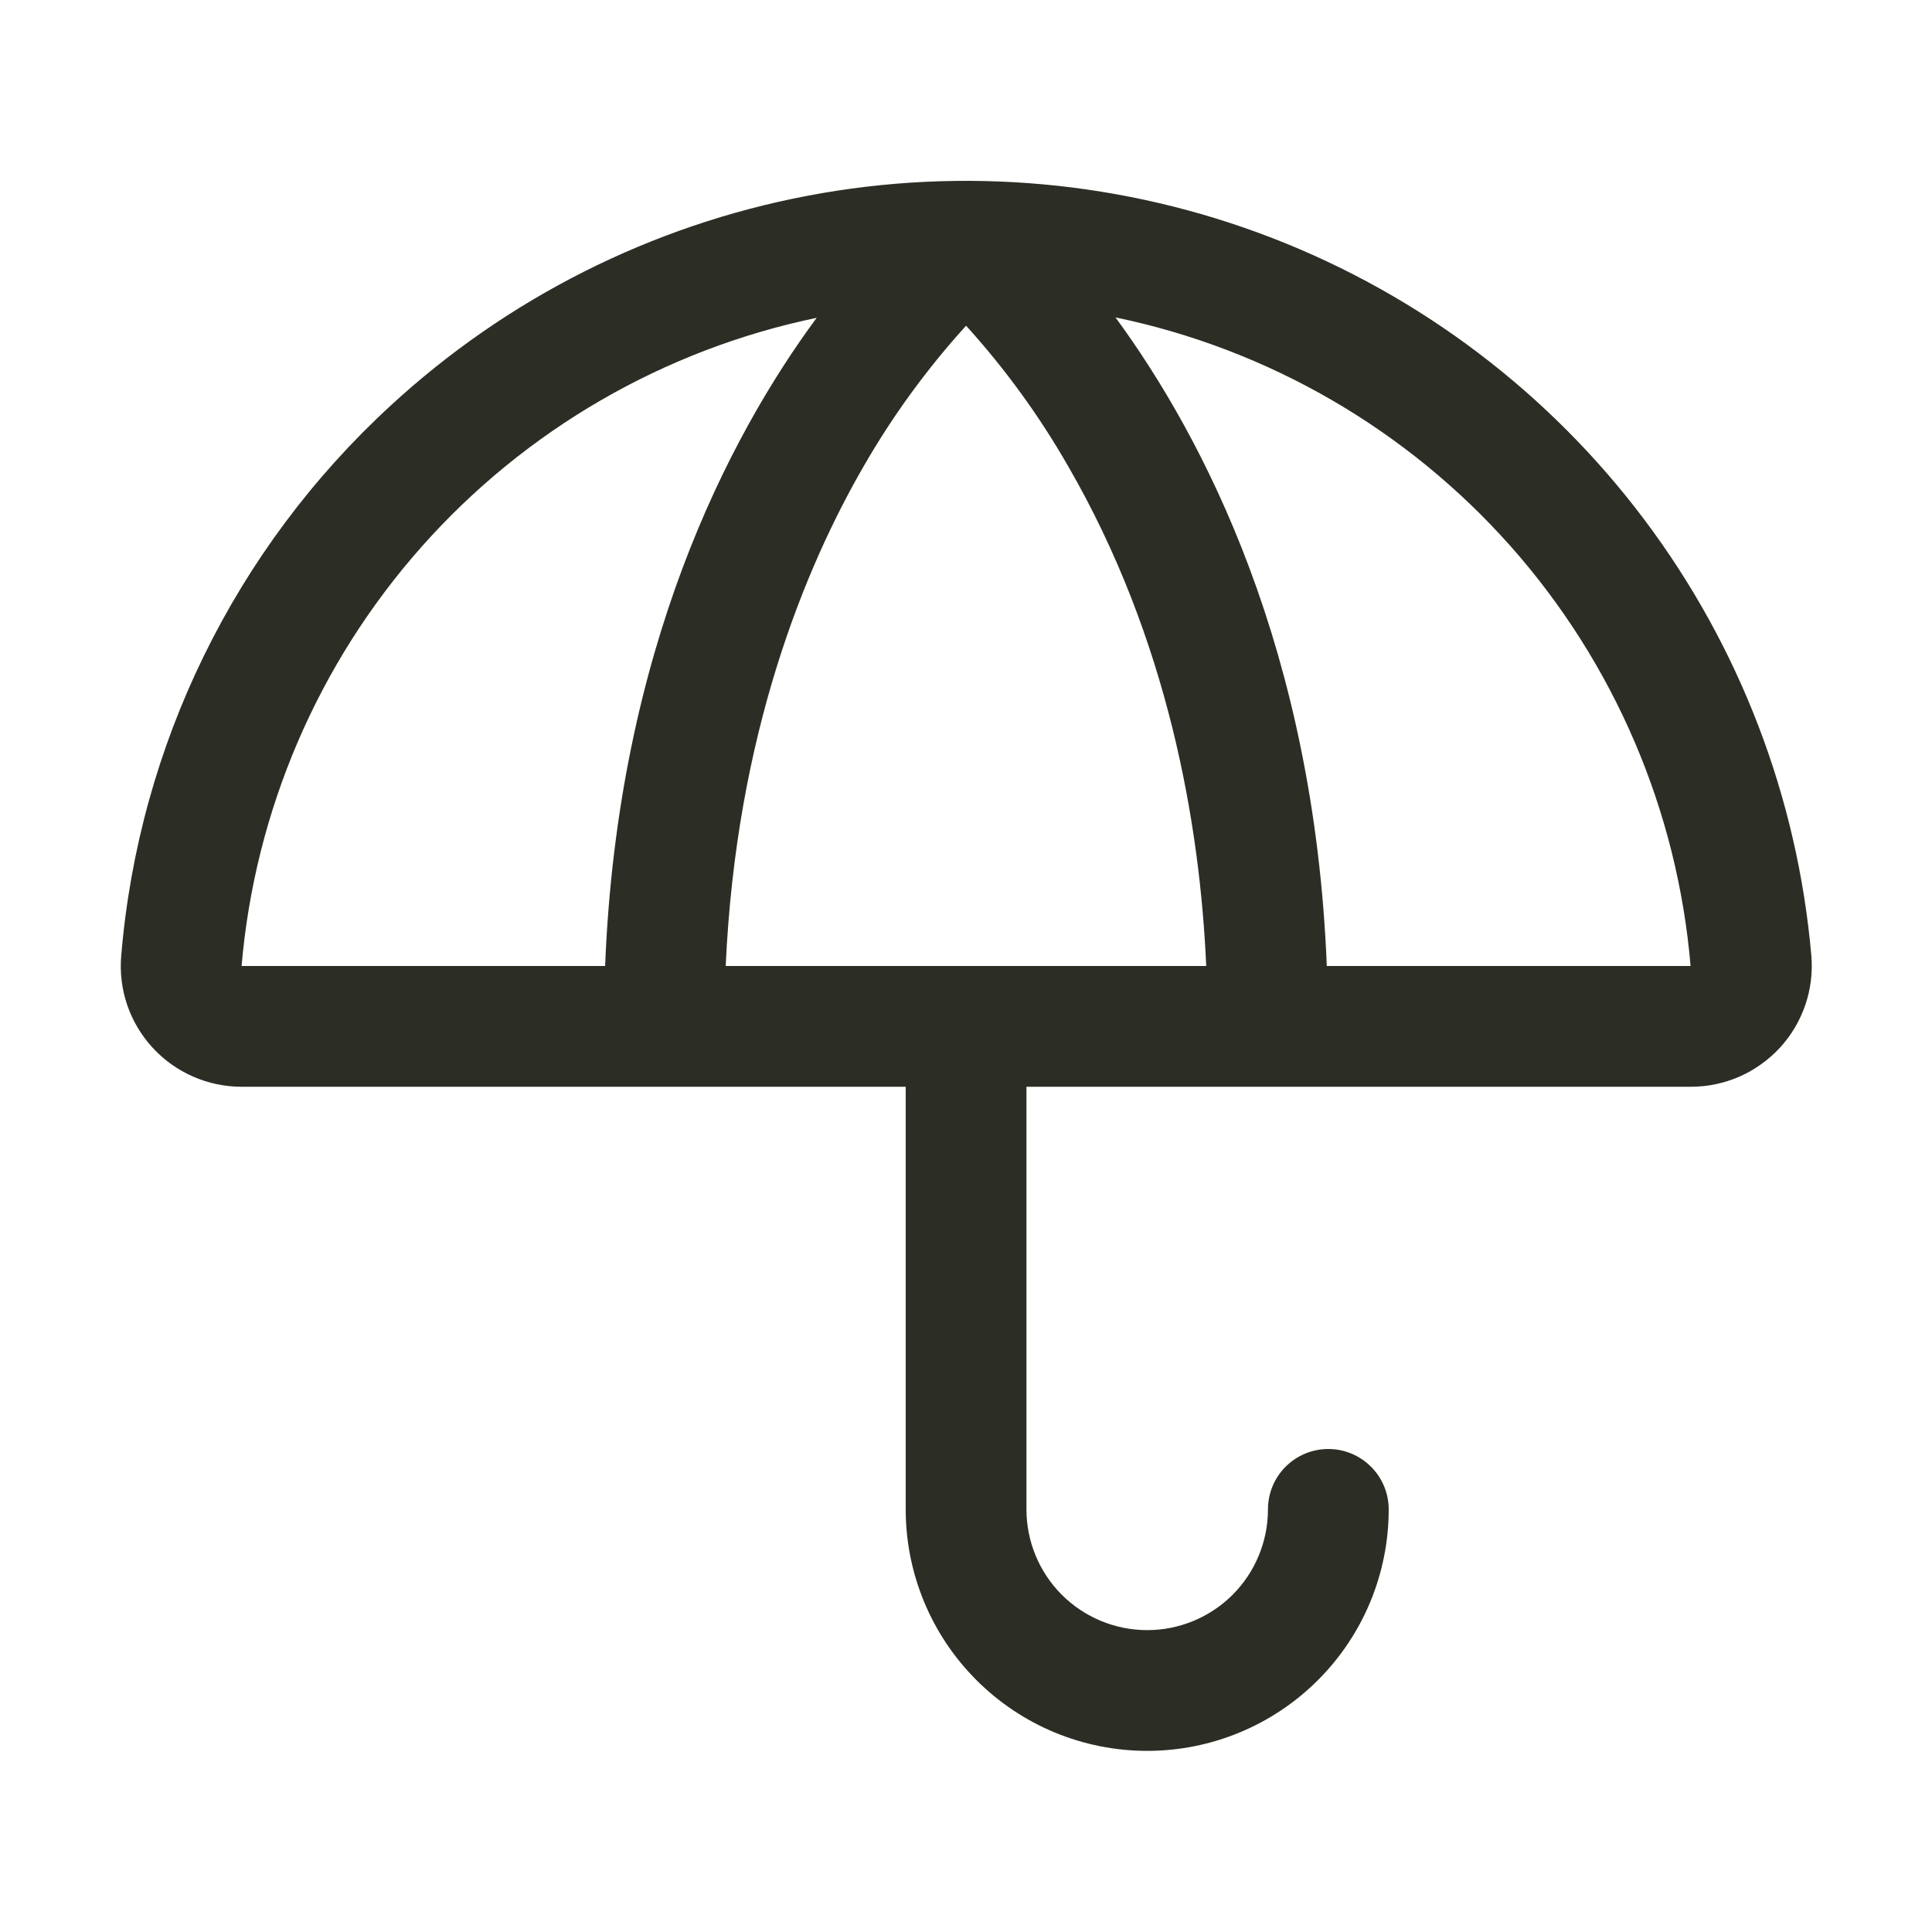 <svg width="24" height="24" viewBox="0 0 24 24" fill="none" xmlns="http://www.w3.org/2000/svg">
<path d="M22.501 11.871C22.33 9.908 21.611 8.032 20.428 6.457C19.244 4.881 17.643 3.669 15.805 2.957C13.967 2.246 11.967 2.064 10.031 2.432C8.095 2.8 6.301 3.703 4.852 5.039C2.919 6.816 1.724 9.255 1.506 11.871C1.488 12.079 1.513 12.287 1.58 12.484C1.647 12.681 1.755 12.861 1.895 13.014C2.036 13.168 2.207 13.29 2.397 13.373C2.587 13.457 2.793 13.5 3.001 13.5H11.251V18.75C11.251 19.546 11.567 20.309 12.13 20.871C12.692 21.434 13.455 21.75 14.251 21.75C15.046 21.75 15.809 21.434 16.372 20.871C16.935 20.309 17.251 19.546 17.251 18.75C17.251 18.551 17.172 18.36 17.031 18.22C16.89 18.079 16.7 18 16.501 18C16.302 18 16.111 18.079 15.97 18.22C15.83 18.36 15.751 18.551 15.751 18.75C15.751 19.148 15.593 19.529 15.312 19.811C15.03 20.092 14.649 20.25 14.251 20.25C13.853 20.25 13.472 20.092 13.19 19.811C12.909 19.529 12.751 19.148 12.751 18.75V13.5H21.001C21.209 13.501 21.415 13.458 21.606 13.375C21.797 13.291 21.968 13.169 22.11 13.016C22.251 12.863 22.358 12.682 22.426 12.485C22.493 12.288 22.519 12.079 22.501 11.871ZM3.001 12C3.167 10.068 3.952 8.241 5.239 6.79C6.526 5.34 8.246 4.343 10.145 3.948C9.046 5.437 7.674 8.073 7.517 12H3.001ZM9.015 12C9.145 9.115 10.002 7.049 10.73 5.79C11.09 5.164 11.516 4.58 12.001 4.046C12.485 4.58 12.91 5.165 13.268 5.79C14.513 7.941 14.907 10.245 14.984 12H9.015ZM16.482 12C16.325 8.073 14.953 5.437 13.857 3.943C15.757 4.337 17.478 5.335 18.766 6.786C20.053 8.238 20.837 10.067 21.001 12H16.482Z" fill="#2C2E25"/>
</svg>
